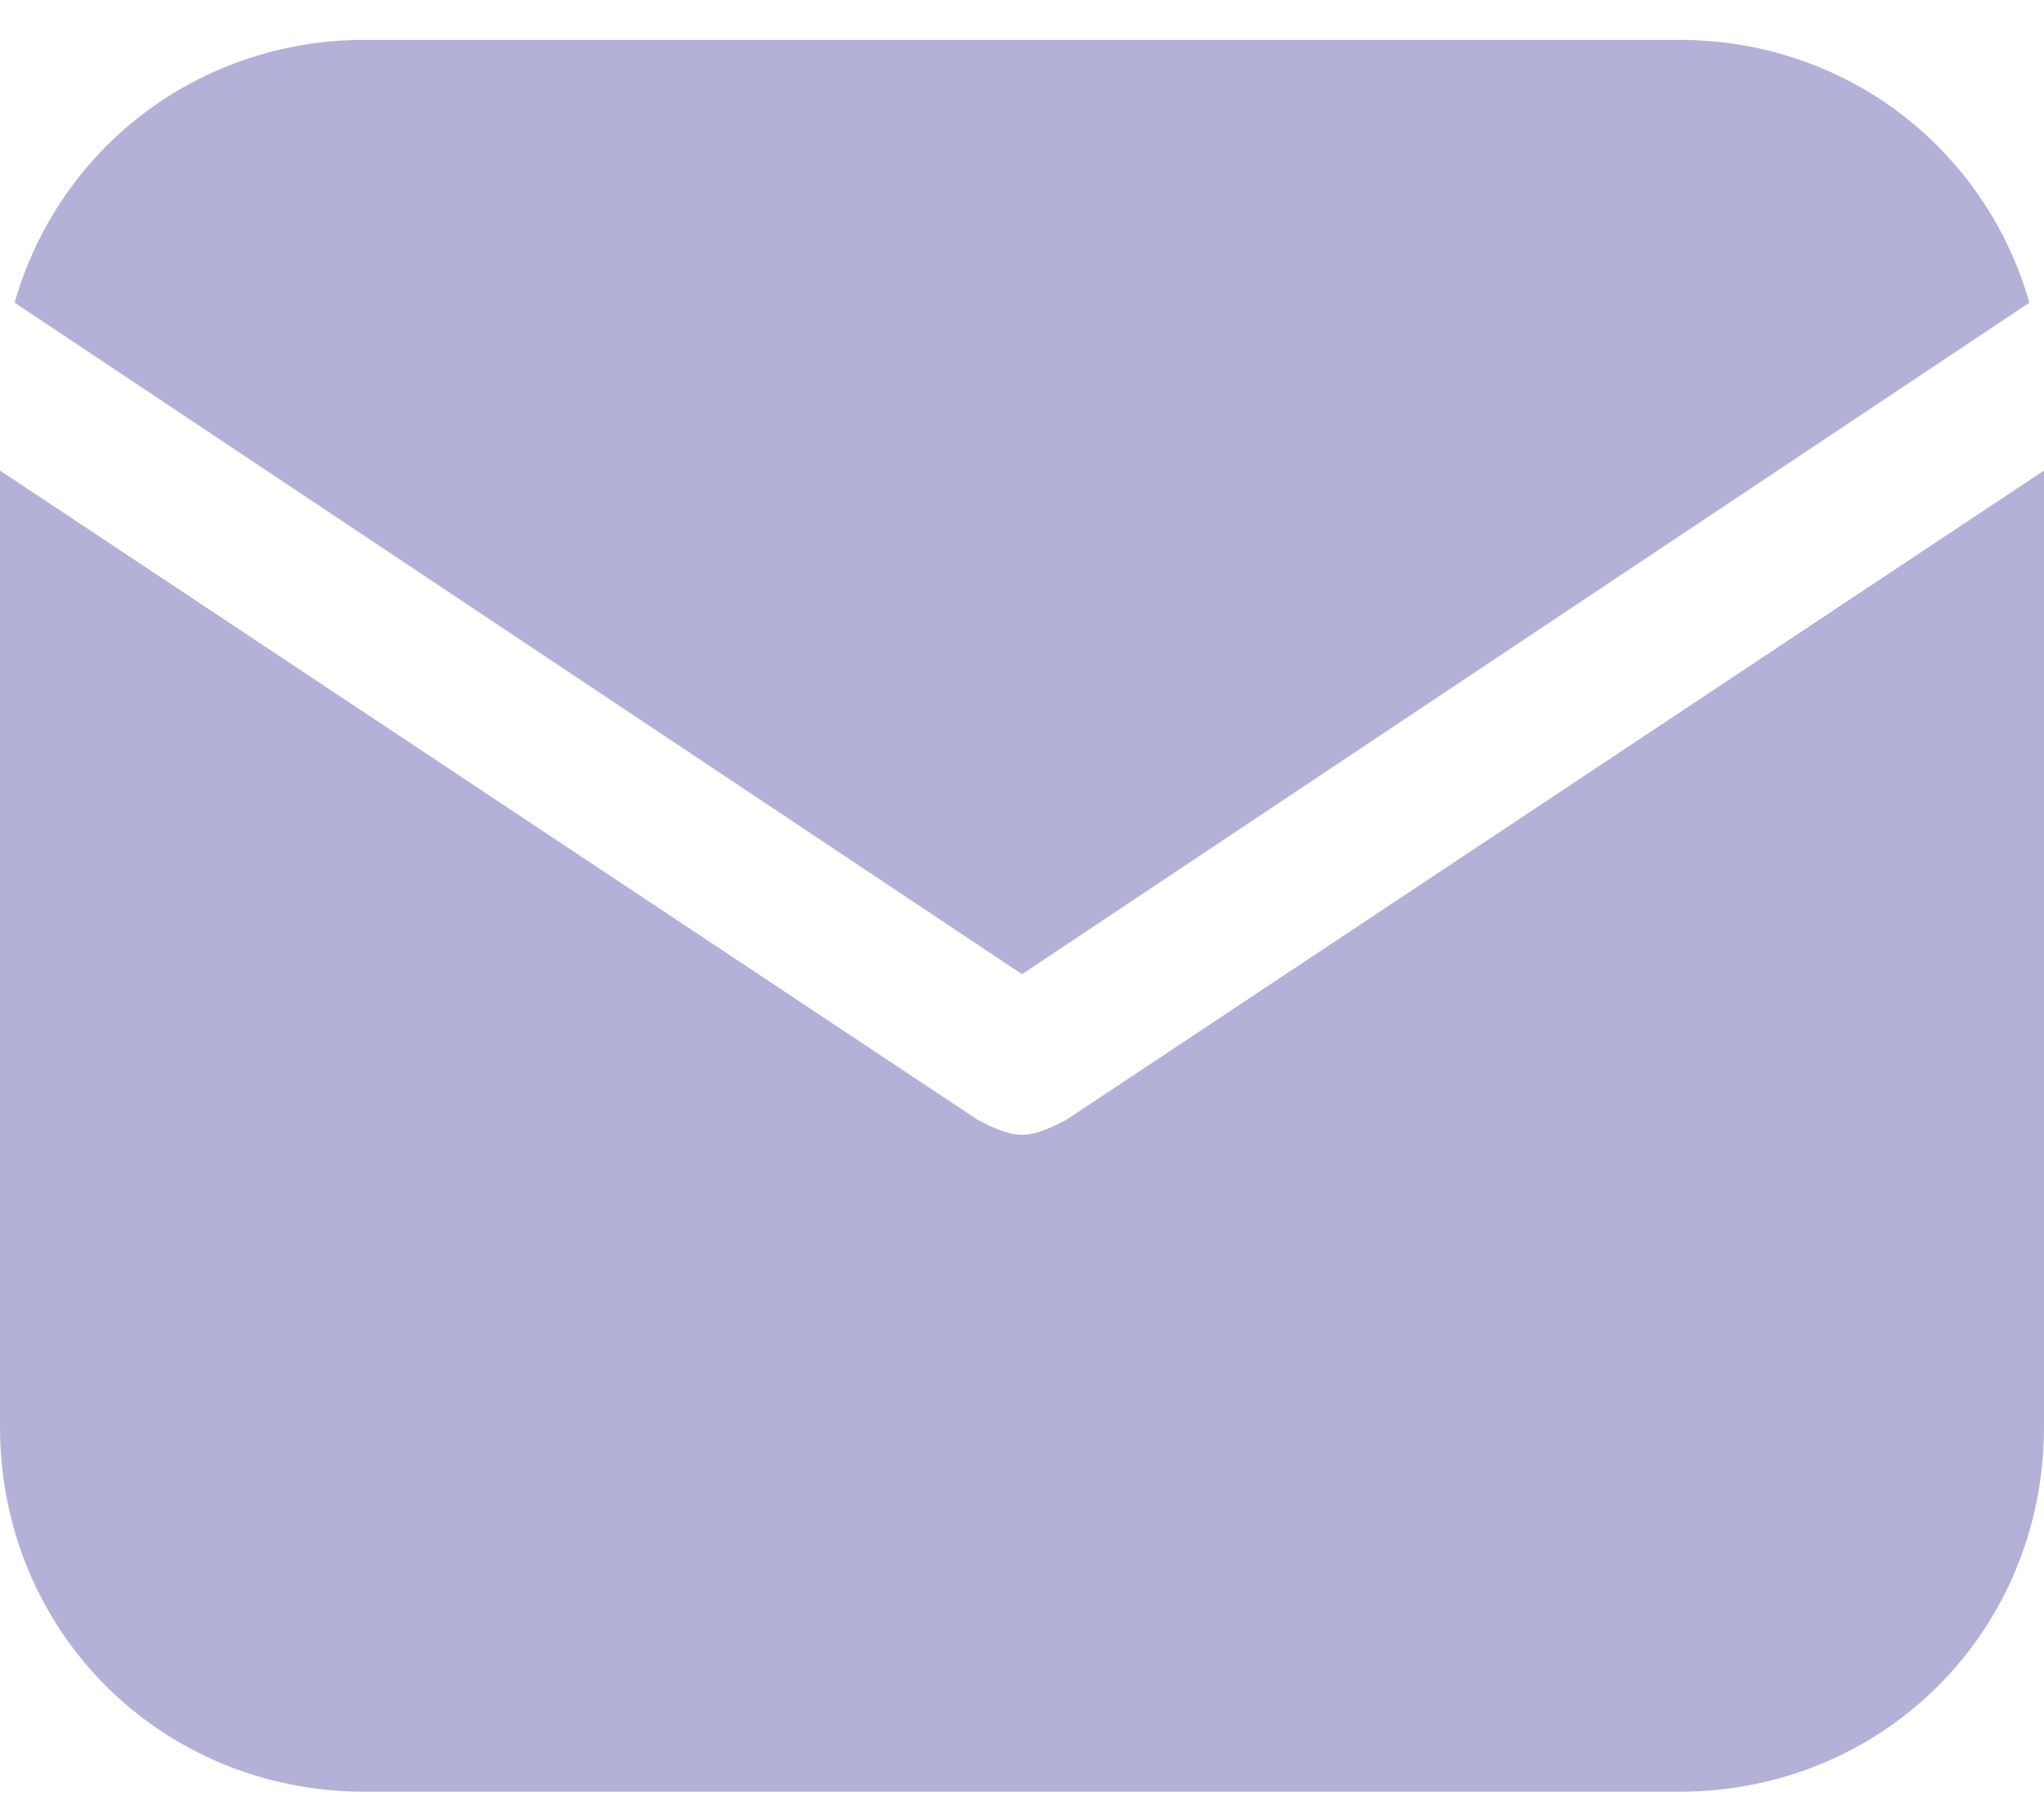 <svg width="35" height="31" viewBox="0 0 35 31" fill="none" xmlns="http://www.w3.org/2000/svg">
<path d="M17.5 16.683L34.75 5.183C34 2.558 31.625 0.683 28.75 0.683H6.25C3.375 0.683 1 2.558 0.25 5.183L17.5 16.683Z" fill="#B3B1D8"/>
<path d="M18.25 19.183C18 19.308 17.75 19.433 17.5 19.433C17.25 19.433 17 19.308 16.75 19.183L0 8.058V24.433C0 27.933 2.75 30.683 6.25 30.683H28.75C32.25 30.683 35 27.933 35 24.433V8.058L18.25 19.183Z" fill="#B3B1D8"/>
</svg>
